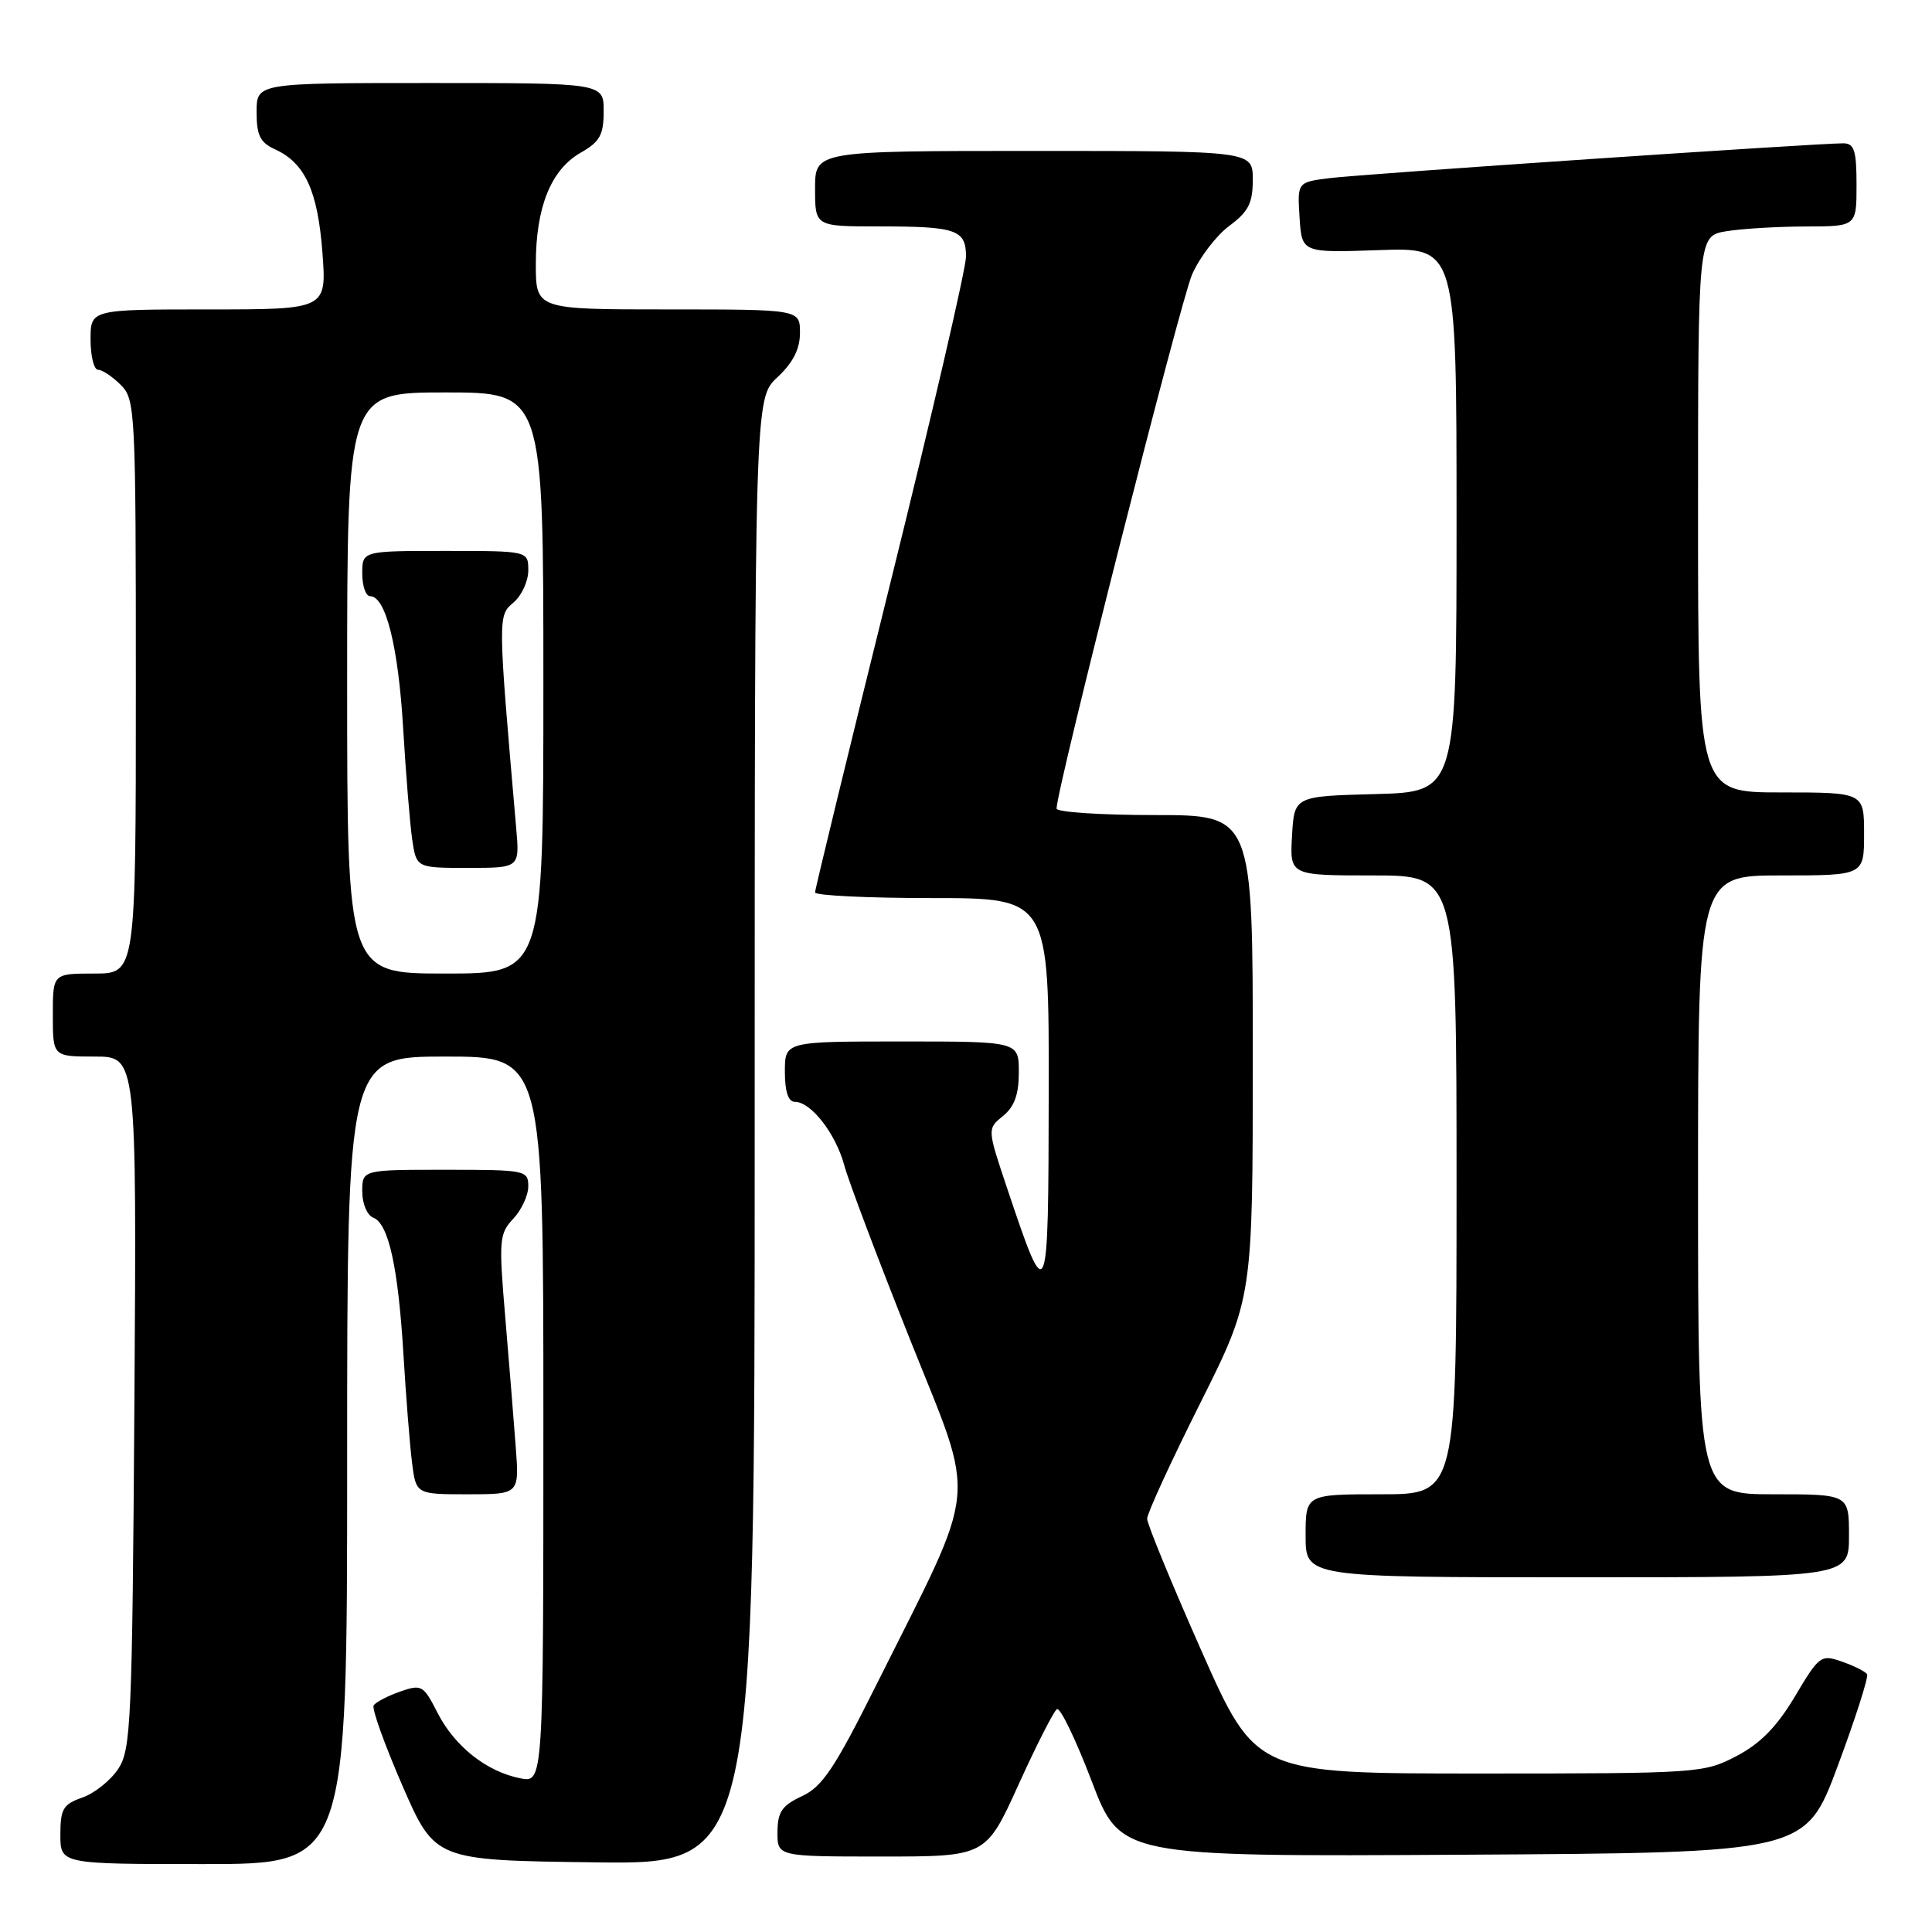 <?xml version="1.0" encoding="UTF-8" standalone="no"?>
<!DOCTYPE svg PUBLIC "-//W3C//DTD SVG 1.1//EN" "http://www.w3.org/Graphics/SVG/1.1/DTD/svg11.dtd" >
<svg xmlns="http://www.w3.org/2000/svg" xmlns:xlink="http://www.w3.org/1999/xlink" version="1.1" viewBox="0 0 256 256">
 <g >
 <path fill="currentColor"
d=" M 46.00 193.50 C 46.00 140.00 46.00 140.00 59.00 140.00 C 72.00 140.00 72.00 140.00 72.00 188.12 C 72.00 236.25 72.00 236.25 68.92 235.63 C 64.46 234.74 60.25 231.40 57.98 226.97 C 56.10 223.28 55.87 223.15 53.00 224.15 C 51.35 224.73 49.78 225.55 49.51 225.98 C 49.25 226.41 50.97 231.20 53.33 236.63 C 57.64 246.50 57.64 246.50 78.82 246.77 C 100.00 247.04 100.00 247.04 100.00 149.92 C 100.00 52.80 100.00 52.80 103.00 50.00 C 105.09 48.05 106.00 46.25 106.00 44.10 C 106.00 41.00 106.00 41.00 88.50 41.00 C 71.00 41.00 71.00 41.00 71.00 34.97 C 71.00 27.45 73.01 22.47 76.95 20.23 C 79.48 18.79 79.99 17.88 79.99 14.75 C 80.00 11.00 80.00 11.00 57.00 11.00 C 34.00 11.00 34.00 11.00 34.00 14.84 C 34.00 17.94 34.47 18.89 36.45 19.79 C 40.41 21.60 42.10 25.27 42.72 33.43 C 43.29 41.00 43.29 41.00 27.64 41.00 C 12.00 41.00 12.00 41.00 12.00 45.00 C 12.00 47.20 12.45 49.00 13.00 49.00 C 13.55 49.00 14.90 49.90 16.00 51.00 C 17.93 52.93 18.00 54.33 18.00 91.00 C 18.00 129.00 18.00 129.00 12.50 129.00 C 7.00 129.00 7.00 129.00 7.00 134.50 C 7.00 140.00 7.00 140.00 12.56 140.00 C 18.11 140.00 18.11 140.00 17.81 185.80 C 17.52 228.13 17.36 231.80 15.68 234.37 C 14.67 235.90 12.54 237.61 10.93 238.18 C 8.37 239.07 8.00 239.68 8.00 243.10 C 8.00 247.00 8.00 247.00 27.00 247.00 C 46.00 247.00 46.00 247.00 46.00 193.50 Z  M 134.96 236.47 C 137.34 231.23 139.63 226.73 140.05 226.47 C 140.48 226.20 142.55 230.50 144.65 236.00 C 148.47 246.02 148.47 246.02 193.85 245.76 C 239.23 245.50 239.23 245.50 243.51 234.00 C 245.86 227.68 247.61 222.21 247.40 221.85 C 247.18 221.49 245.69 220.74 244.09 220.18 C 241.28 219.20 241.07 219.35 237.84 224.78 C 235.44 228.81 233.26 231.03 230.09 232.69 C 225.78 234.95 225.06 235.00 196.05 235.00 C 166.41 235.00 166.41 235.00 159.20 218.75 C 155.24 209.81 152.00 201.93 152.00 201.24 C 152.00 200.54 155.15 193.69 159.00 186.00 C 166.00 172.03 166.00 172.03 166.00 140.01 C 166.00 108.00 166.00 108.00 153.00 108.00 C 145.85 108.00 140.00 107.61 140.00 107.14 C 140.00 104.57 156.43 39.84 157.96 36.36 C 158.97 34.08 161.19 31.18 162.90 29.92 C 165.42 28.05 166.00 26.92 166.00 23.81 C 166.00 20.00 166.00 20.00 137.00 20.00 C 108.00 20.00 108.00 20.00 108.00 25.00 C 108.00 30.00 108.00 30.00 116.42 30.00 C 126.75 30.00 128.00 30.43 128.00 34.01 C 128.00 35.55 123.50 54.96 118.00 77.15 C 112.50 99.34 108.00 117.83 108.00 118.25 C 108.00 118.66 114.97 119.00 123.50 119.00 C 139.00 119.00 139.00 119.00 138.96 144.75 C 138.92 173.30 138.83 173.49 133.44 157.42 C 130.81 149.57 130.81 149.57 132.90 147.88 C 134.41 146.65 135.00 145.04 135.00 142.09 C 135.00 138.00 135.00 138.00 119.50 138.00 C 104.00 138.00 104.00 138.00 104.00 142.00 C 104.00 144.66 104.45 146.00 105.33 146.00 C 107.46 146.00 110.72 150.19 111.86 154.37 C 112.43 156.50 116.38 166.95 120.62 177.58 C 129.44 199.68 129.80 195.88 116.22 223.05 C 110.61 234.29 108.97 236.75 106.27 238.00 C 103.61 239.24 103.04 240.07 103.02 242.75 C 103.00 246.00 103.00 246.00 116.82 246.00 C 130.64 246.00 130.64 246.00 134.96 236.47 Z  M 245.00 203.50 C 245.00 198.00 245.00 198.00 235.00 198.00 C 225.00 198.00 225.00 198.00 225.00 157.00 C 225.00 116.00 225.00 116.00 236.00 116.00 C 247.00 116.00 247.00 116.00 247.00 110.50 C 247.00 105.00 247.00 105.00 236.00 105.00 C 225.00 105.00 225.00 105.00 225.00 68.13 C 225.00 31.26 225.00 31.26 228.75 30.64 C 230.81 30.30 235.54 30.02 239.25 30.01 C 246.00 30.00 246.00 30.00 246.00 24.50 C 246.00 19.93 245.70 19.00 244.25 18.99 C 240.81 18.98 180.42 23.06 176.20 23.60 C 171.90 24.14 171.90 24.14 172.20 28.82 C 172.50 33.50 172.50 33.50 182.75 33.14 C 193.00 32.78 193.00 32.78 193.00 68.86 C 193.00 104.93 193.00 104.93 182.25 105.22 C 171.50 105.50 171.50 105.50 171.20 110.75 C 170.90 116.00 170.90 116.00 181.95 116.00 C 193.00 116.00 193.00 116.00 193.00 157.00 C 193.00 198.00 193.00 198.00 183.00 198.00 C 173.00 198.00 173.00 198.00 173.00 203.50 C 173.00 209.00 173.00 209.00 209.00 209.00 C 245.00 209.00 245.00 209.00 245.00 203.50 Z  M 68.34 191.75 C 68.08 188.31 67.46 180.57 66.95 174.55 C 66.08 164.30 66.15 163.47 68.01 161.49 C 69.11 160.32 70.00 158.39 70.00 157.19 C 70.00 155.07 69.64 155.00 59.00 155.00 C 48.00 155.00 48.00 155.00 48.00 157.89 C 48.00 159.50 48.65 161.03 49.45 161.34 C 51.49 162.12 52.76 167.89 53.46 179.50 C 53.79 185.00 54.30 191.41 54.59 193.75 C 55.12 198.00 55.12 198.00 61.97 198.00 C 68.81 198.00 68.81 198.00 68.34 191.75 Z  M 46.00 90.50 C 46.00 52.00 46.00 52.00 59.00 52.00 C 72.00 52.00 72.00 52.00 72.00 90.50 C 72.00 129.00 72.00 129.00 59.00 129.00 C 46.00 129.00 46.00 129.00 46.00 90.50 Z  M 68.40 109.75 C 65.95 81.53 65.96 81.60 68.04 79.84 C 69.12 78.93 70.00 77.01 70.00 75.59 C 70.00 73.00 70.00 73.00 59.00 73.00 C 48.00 73.00 48.00 73.00 48.00 76.00 C 48.00 77.65 48.47 79.00 49.05 79.00 C 51.11 79.00 52.78 85.67 53.42 96.50 C 53.78 102.55 54.32 109.19 54.62 111.25 C 55.18 115.00 55.18 115.00 62.02 115.00 C 68.86 115.00 68.86 115.00 68.40 109.75 Z "/>
</g>
</svg>